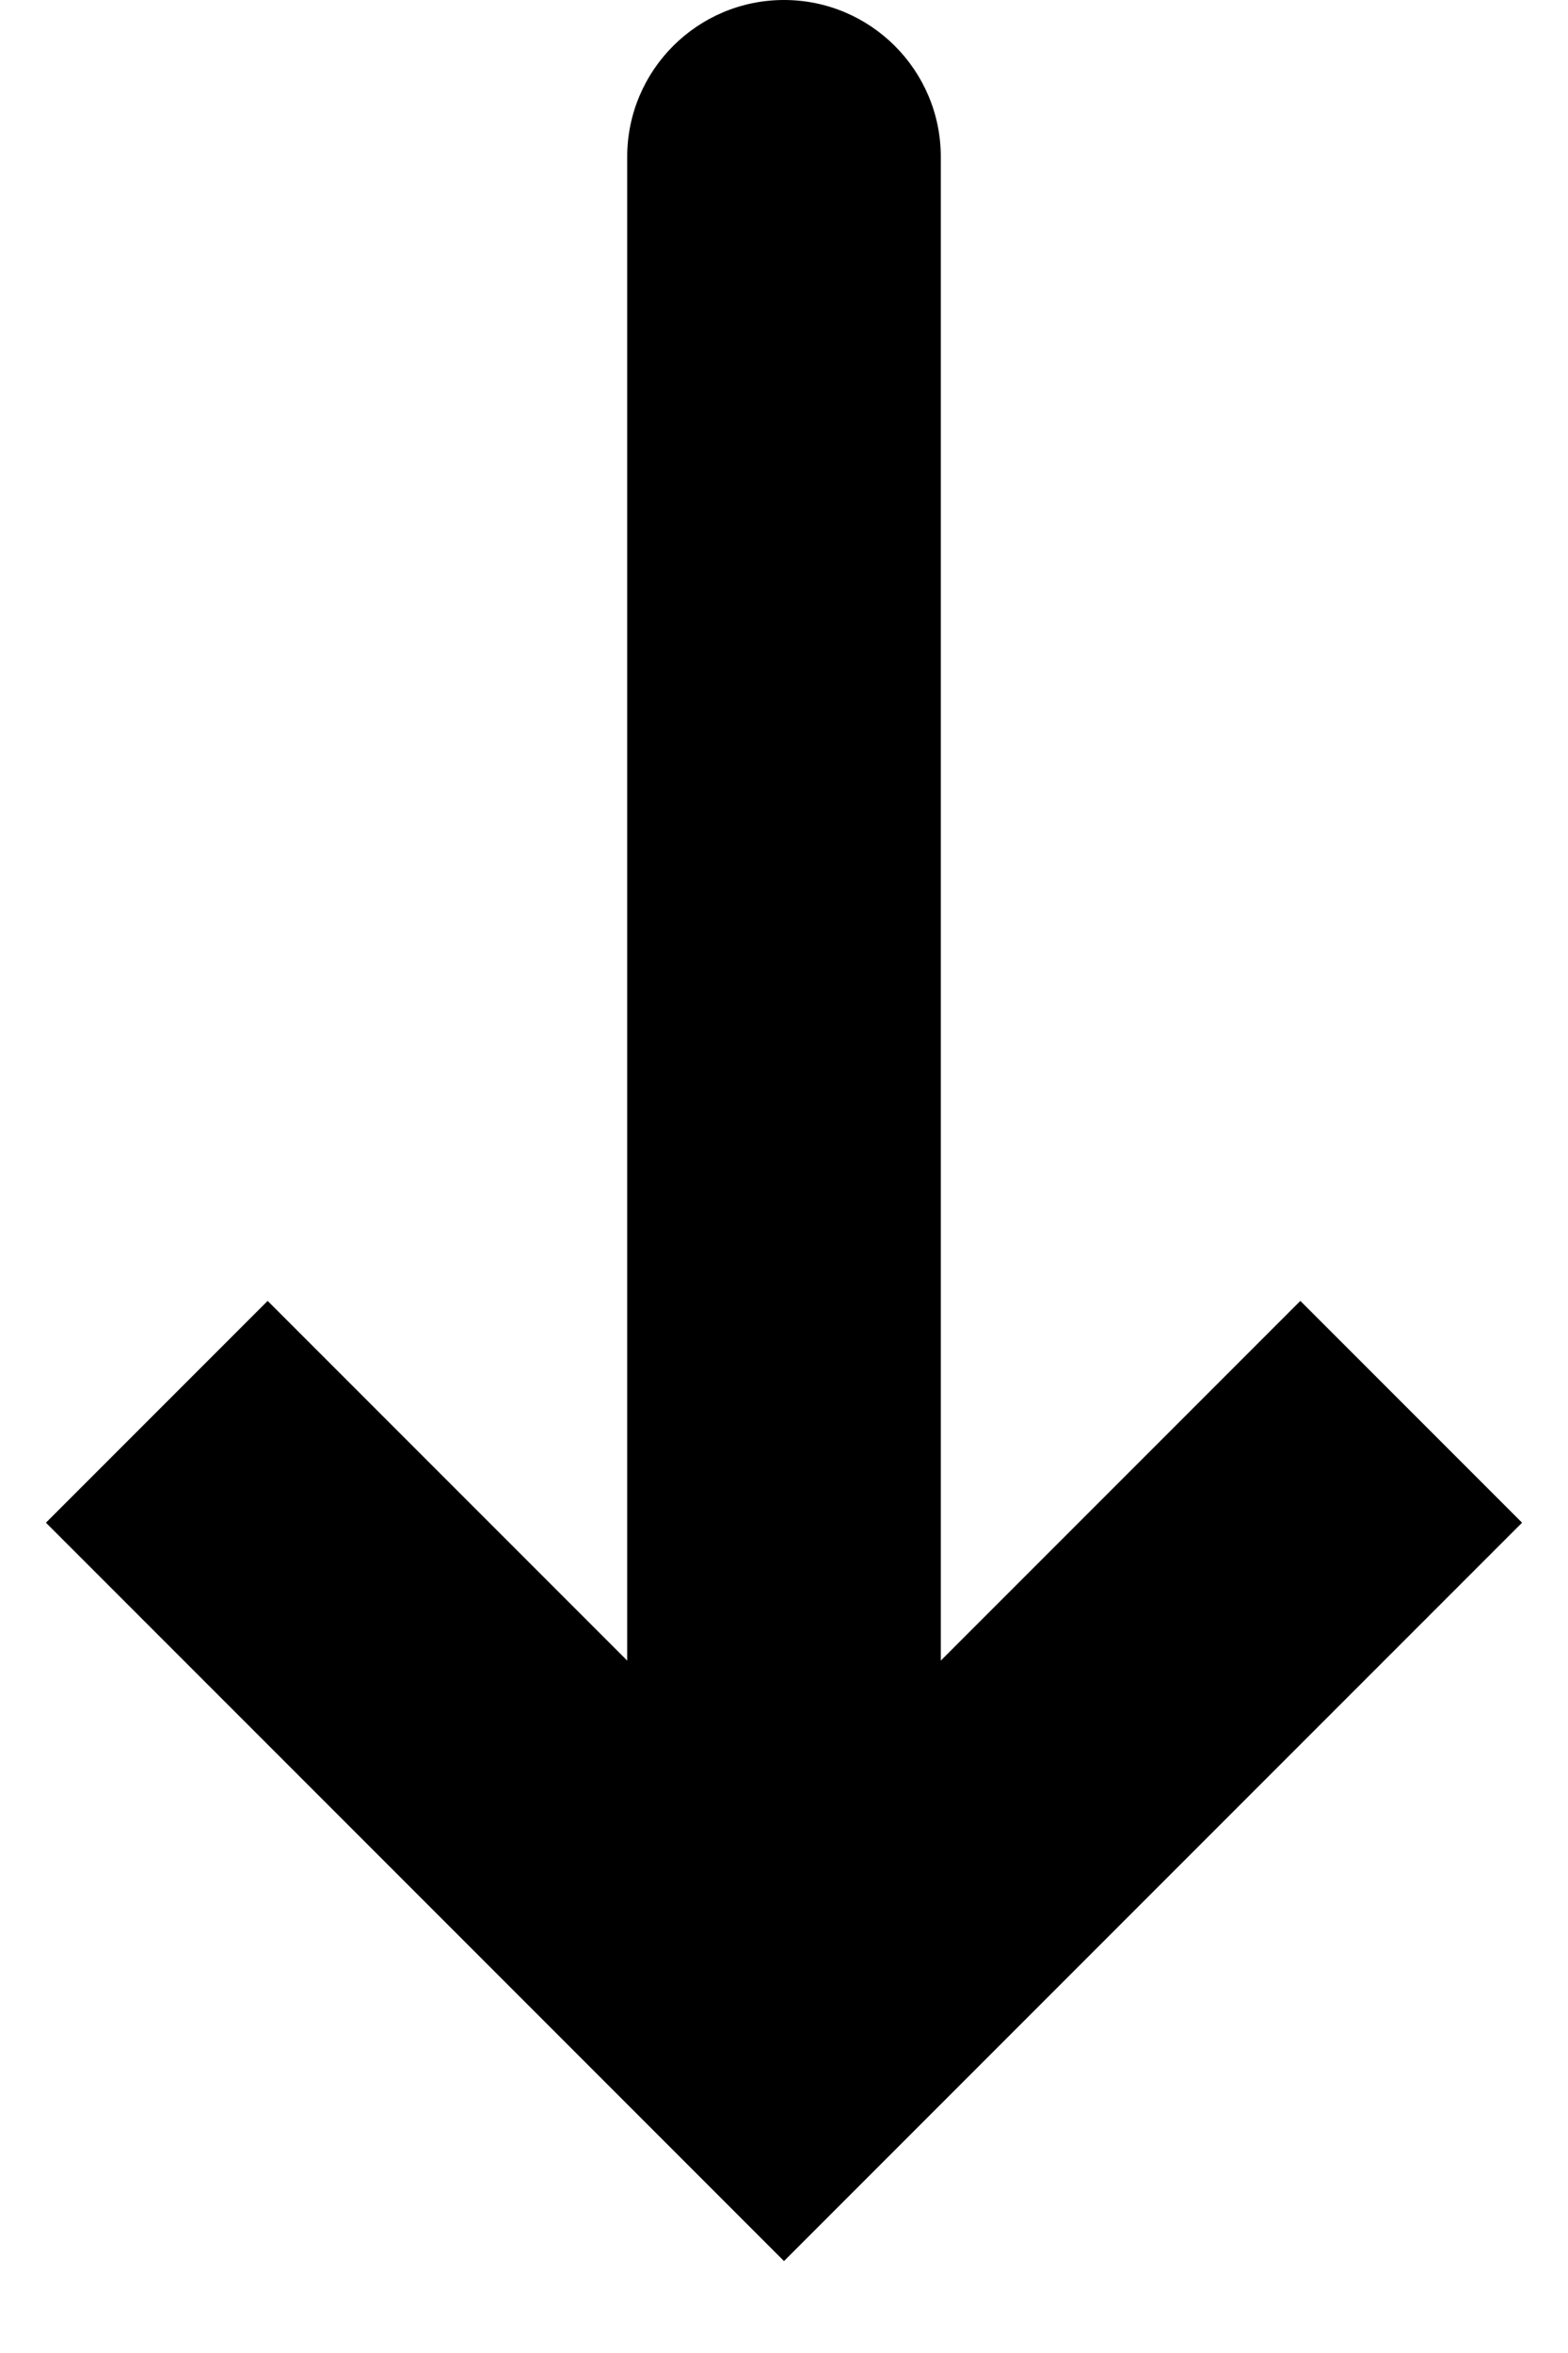 <svg width="100%" height="100%" viewBox="0 0 10 15" fill="none" xmlns="http://www.w3.org/2000/svg">
<path fill-rule="evenodd" clip-rule="evenodd" d="M9.707 9.707L8.293 8.293L6 10.586L6 1C6 0.448 5.552 2.41411e-08 5 0C4.448 -2.41411e-08 4 0.448 4 1L4 10.586L1.707 8.293L0.293 9.707L5 14.414L9.707 9.707Z" fill="currentColor"/>
</svg>
